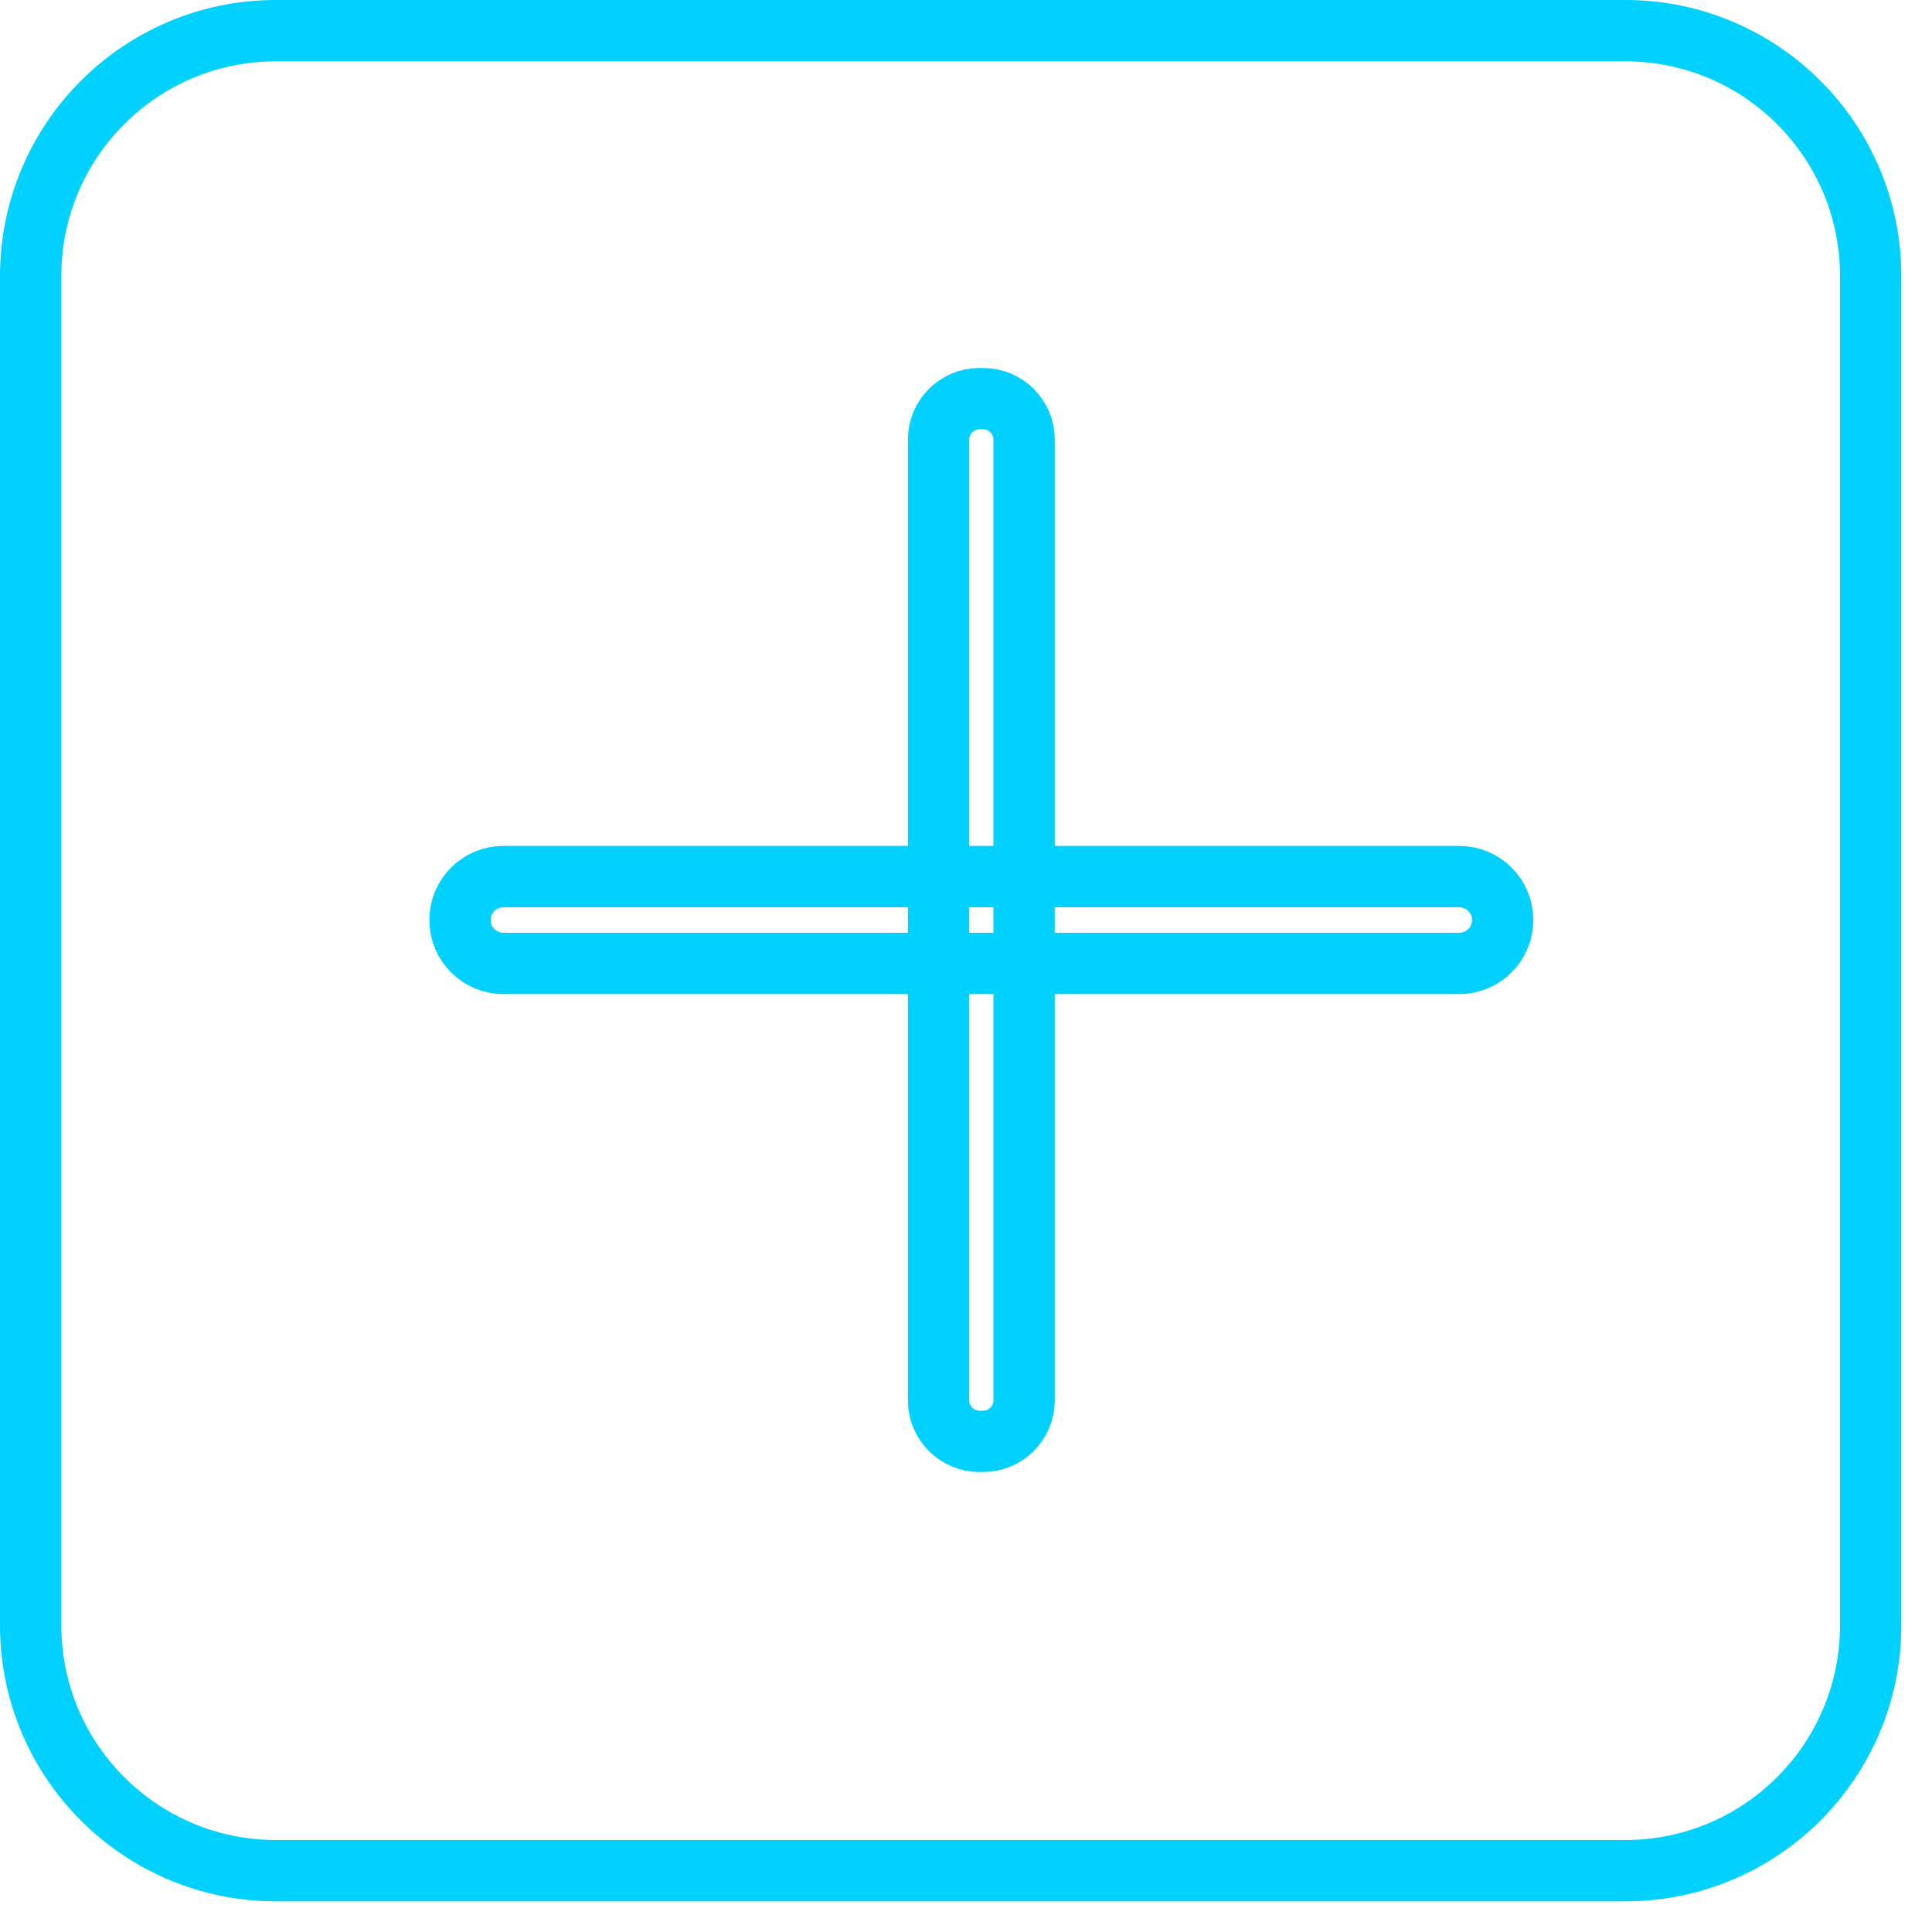 <svg 
 xmlns="http://www.w3.org/2000/svg"
 xmlns:xlink="http://www.w3.org/1999/xlink"
 width="31.5px" height="31.5px">
<path fill-rule="evenodd"  stroke="rgb(0, 209, 254)" stroke-width="1px" stroke-linecap="butt" stroke-linejoin="miter" fill="none"
 d="M4.500,0.500 L26.500,0.500 C28.709,0.500 30.500,2.291 30.500,4.500 L30.500,26.500 C30.500,28.709 28.709,30.500 26.500,30.500 L4.500,30.500 C2.291,30.500 0.500,28.709 0.500,26.500 L0.500,4.500 C0.500,2.291 2.291,0.500 4.500,0.500 Z"/>
<path fill-rule="evenodd"  stroke="rgb(0, 209, 254)" stroke-width="1px" stroke-linecap="butt" stroke-linejoin="miter" fill="none"
 d="M8.208,14.292 L23.792,14.292 C24.183,14.292 24.500,14.609 24.500,15.000 C24.500,15.391 24.183,15.708 23.792,15.708 L8.208,15.708 C7.817,15.708 7.500,15.391 7.500,15.000 C7.500,14.609 7.817,14.292 8.208,14.292 Z"/>
<path fill-rule="evenodd"  stroke="rgb(0, 209, 254)" stroke-width="1px" stroke-linecap="butt" stroke-linejoin="miter" fill="none"
 d="M15.969,6.500 L16.030,6.500 C16.399,6.500 16.697,6.798 16.697,7.167 L16.697,22.833 C16.697,23.201 16.399,23.500 16.030,23.500 L15.969,23.500 C15.601,23.500 15.303,23.201 15.303,22.833 L15.303,7.167 C15.303,6.798 15.601,6.500 15.969,6.500 Z"/>
</svg>

